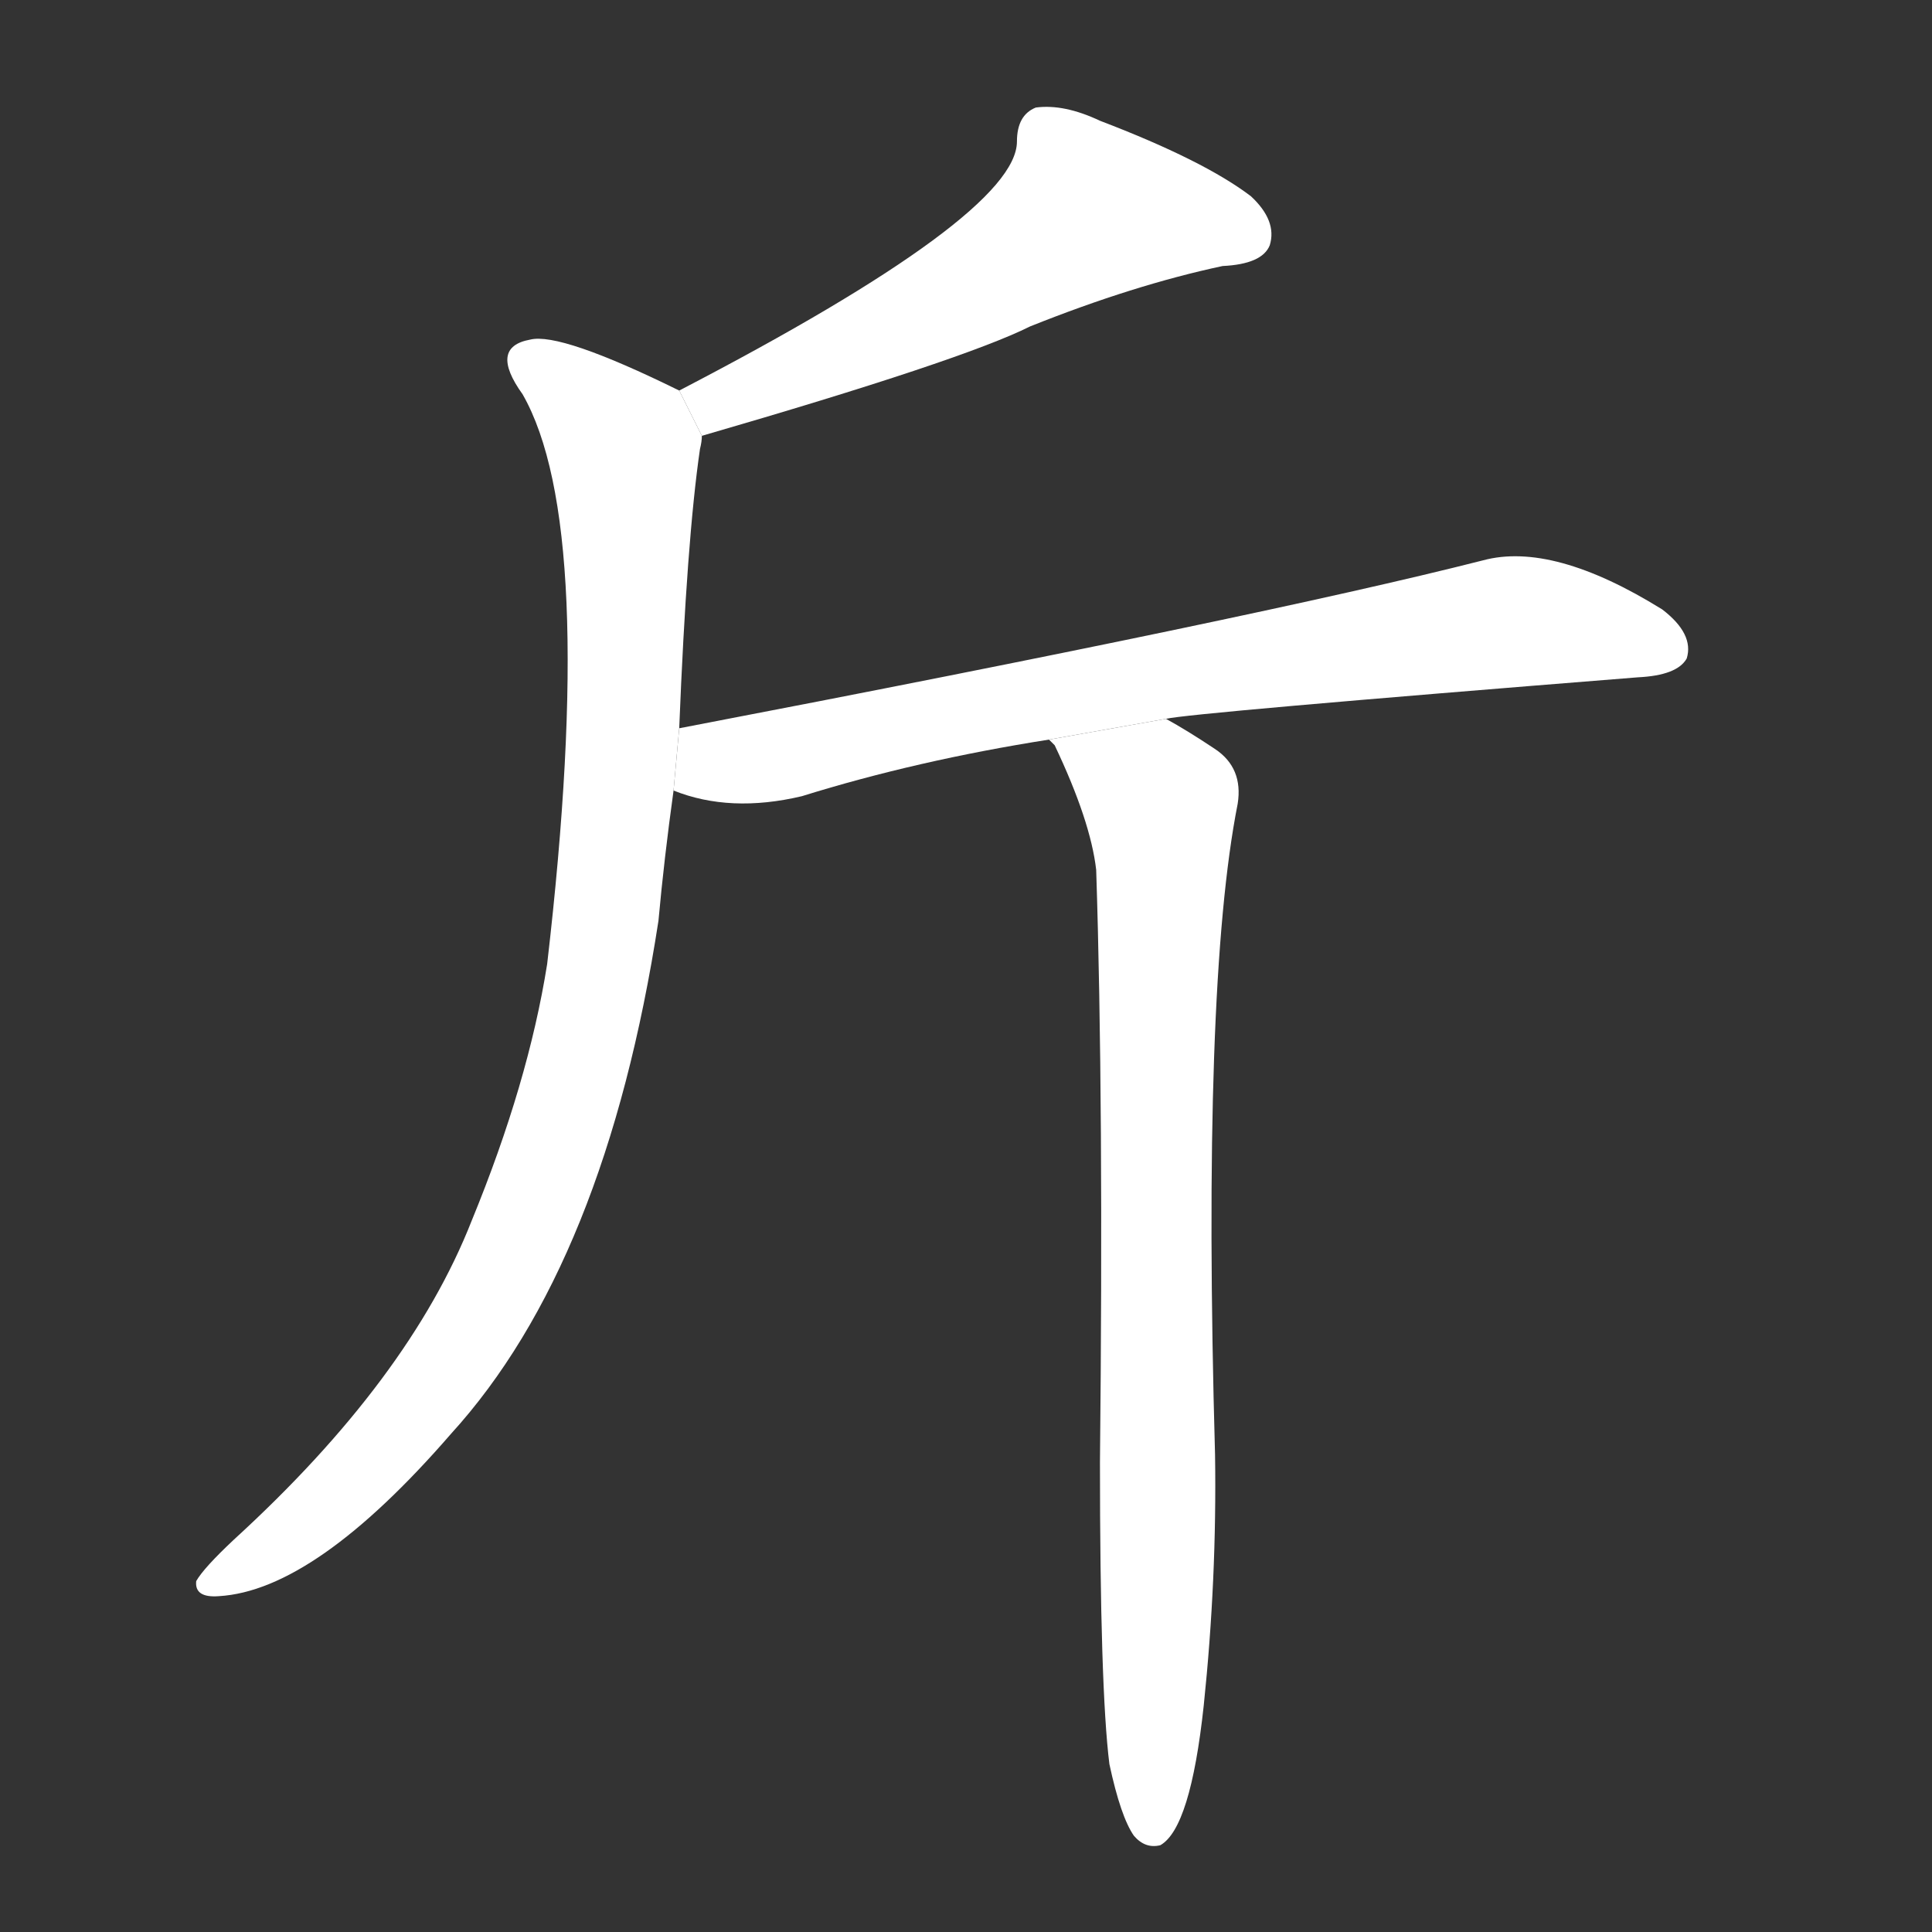 <!-- u65a4_jin1_a_catty_approximately_500_g_an_axe -->
<!-- 65A4 -->
<!--  -->
<!--  -->
<svg viewBox="0 0 1024 1024">
  <rect x="0" y="0" width="1024" height="1024" fill="#333333" stroke="none"/>
  <g transform="scale(1, -1) translate(0, -900)">
    <path fill="#FFFFFF" d="M 372 669 Q 510 709 546 727 Q 601 749 648 759 Q 669 760 673 770 Q 677 783 663 796 Q 638 815 583 836 Q 564 845 549 843 Q 539 839 539 825 Q 539 786 360 693 L 372 669 Z"></path>
    <path fill="#FFFFFF" d="M 360 514 Q 364 614 371 662 Q 372 666 372 669 L 360 693 Q 297 724 281 720 Q 259 716 277 691 Q 317 621 290 389 Q 280 326 250 253 Q 217 169 124 84 Q 108 69 104 62 Q 103 53 116 54 Q 167 57 239 140 Q 321 230 349 412 Q 352 445 357 481 L 360 514 Z"></path>
    <path fill="#FFFFFF" d="M 618 519 Q 630 522 868 541 Q 889 542 894 551 Q 898 564 881 577 Q 823 613 786 603 Q 668 573 360 514 L 357 481 Q 387 469 425 478 Q 486 497 556 508 L 618 519 Z"></path>
    <path fill="#FFFFFF" d="M 588 -35 Q 594 -63 601 -73 Q 607 -80 615 -78 Q 631 -69 638 -4 Q 645 63 644 129 Q 637 378 656 474 Q 659 493 644 503 Q 629 513 618 519 L 556 508 Q 557 507 559 505 Q 578 465 581 439 Q 585 316 583 125 Q 583 5 588 -35 Z"></path>
  </g>
</svg>
